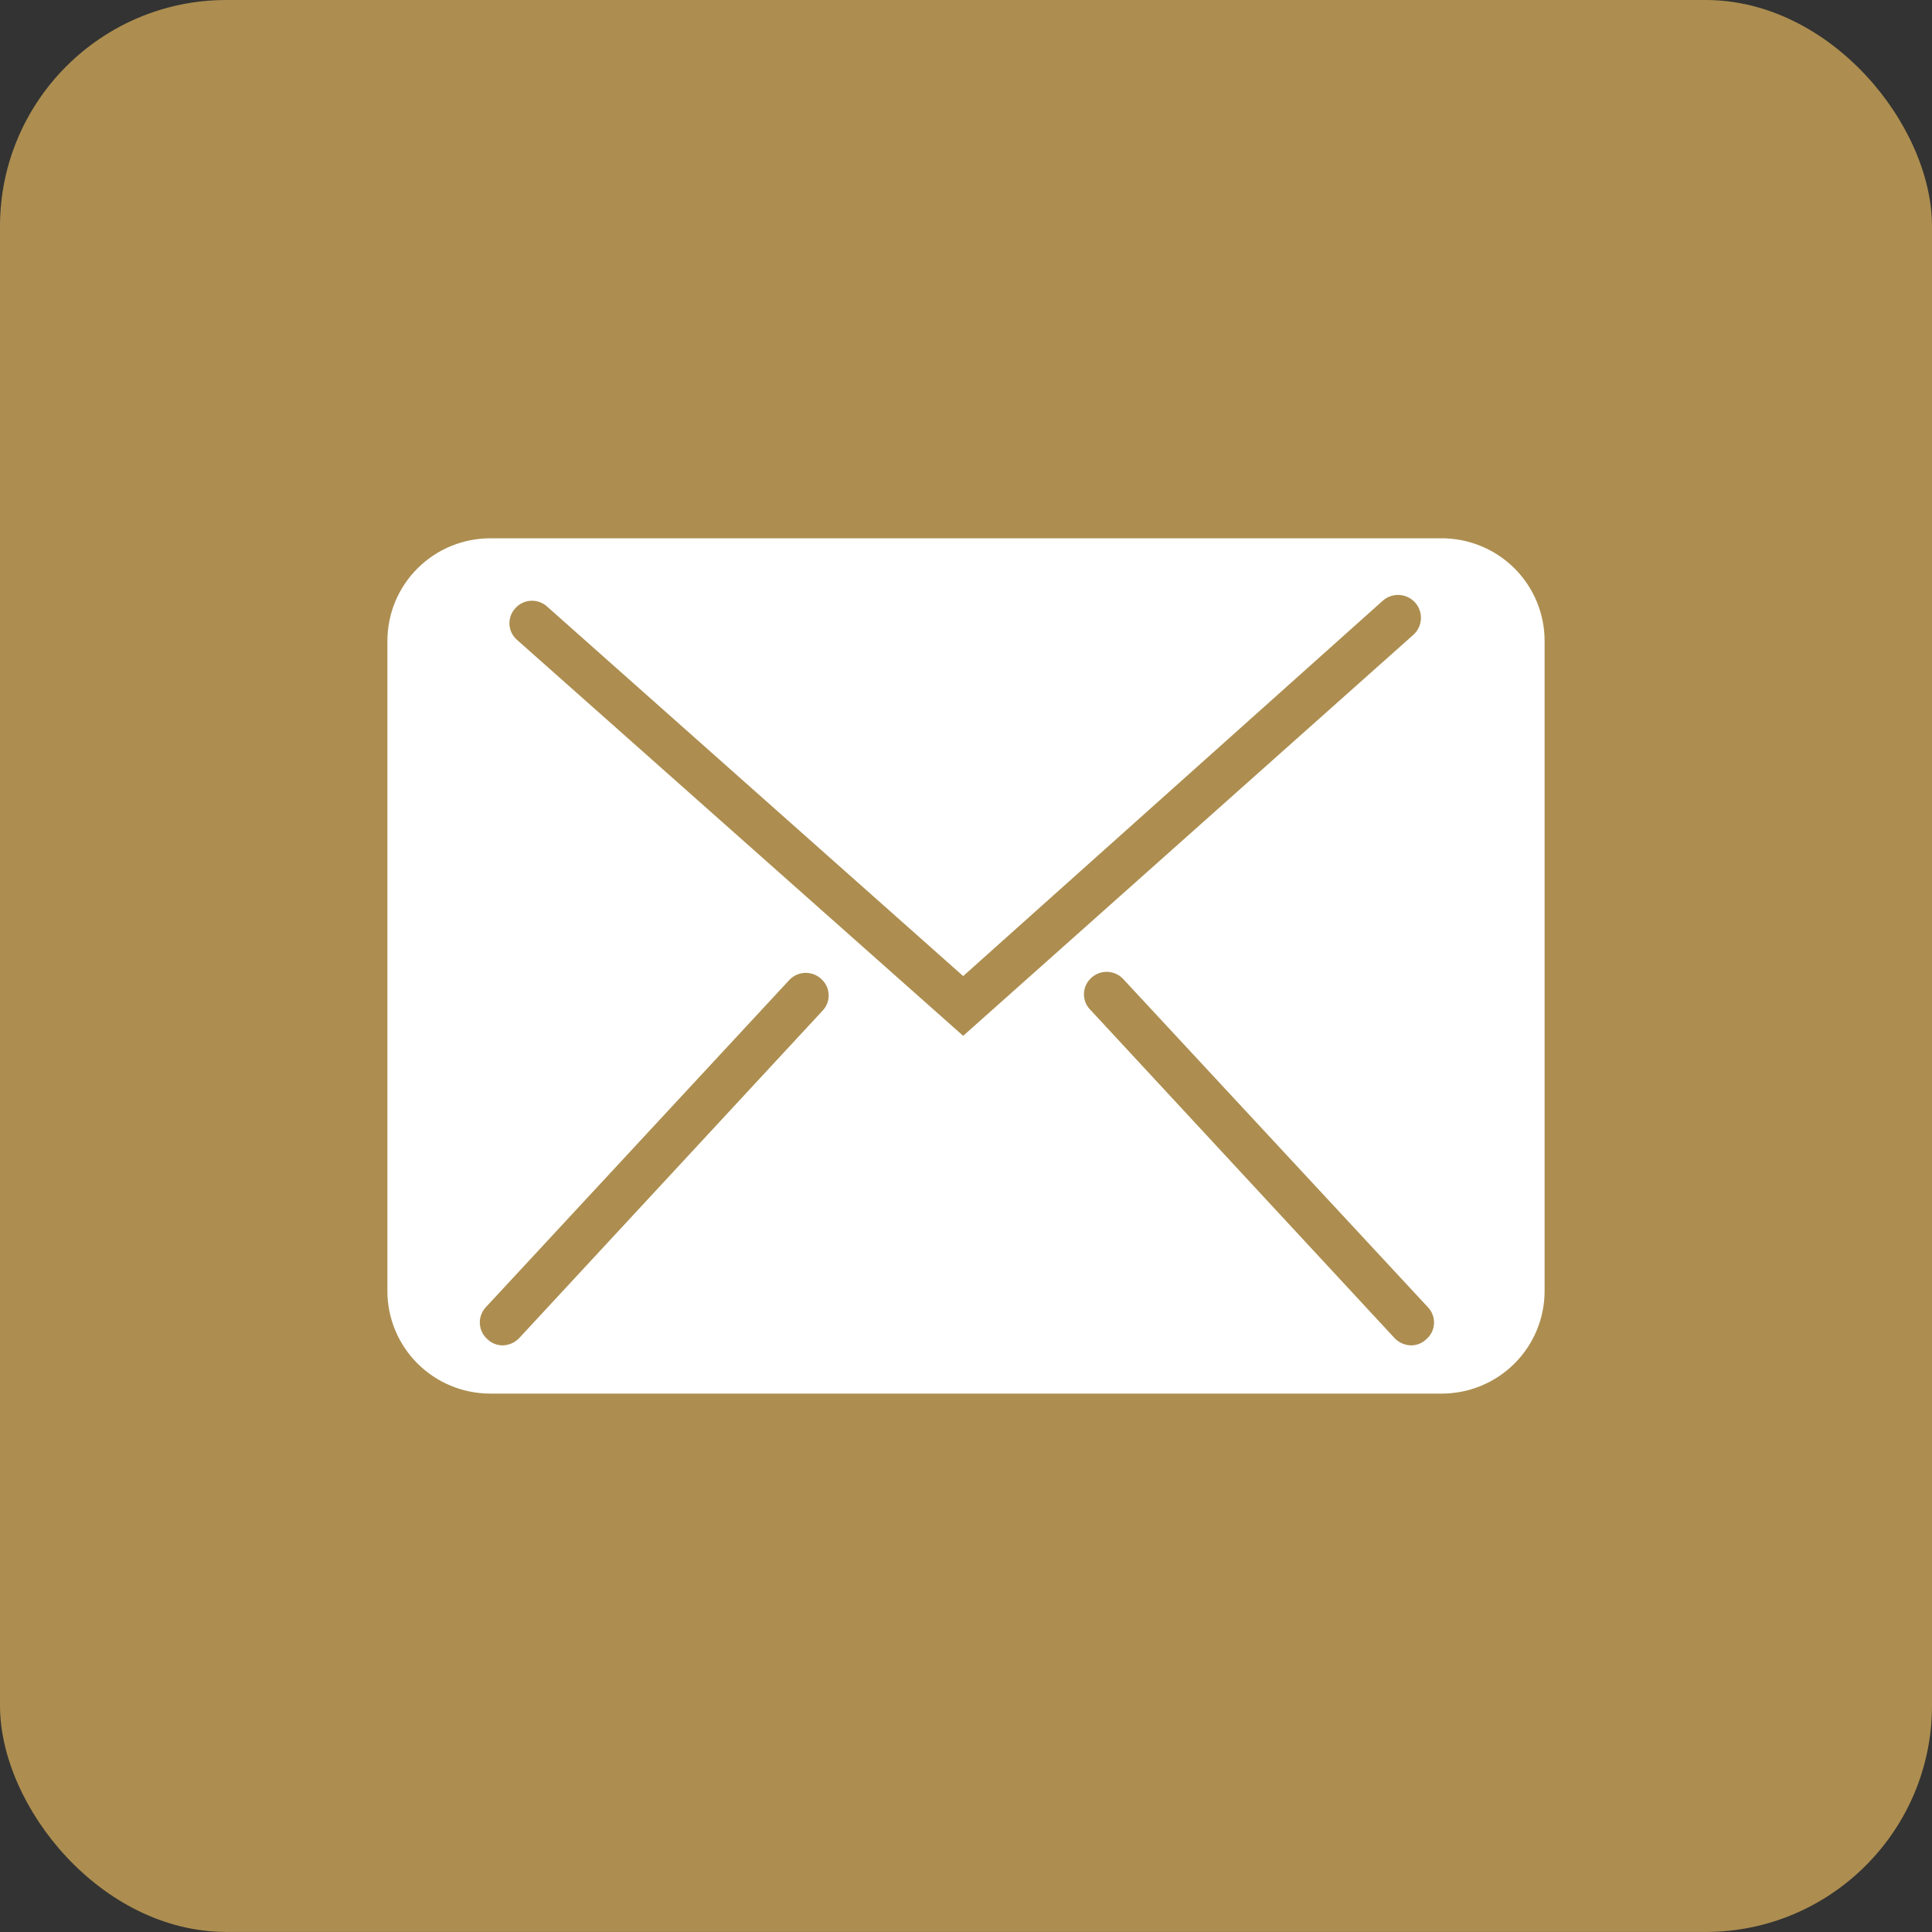 <svg width="384" height="384" viewBox="0 0 384 384" fill="none" xmlns="http://www.w3.org/2000/svg">
<rect x="0" y="0" width="384" height="384" fill="#333333" stroke="none"/>
<rect width="384" height="383.99" rx="45" fill="#AD8E50"/>
<path d="M286.249 106.993H97.444C92.022 106.993 86.822 109.141 82.988 112.964C79.154 116.788 77 121.974 77 127.382V256.598C77 262.006 79.154 267.192 82.988 271.016C86.822 274.84 92.022 276.988 97.444 276.988H286.555C291.978 276.988 297.178 274.84 301.012 271.016C304.846 267.192 307 262.006 307 256.598V127.433C307.007 124.725 306.473 122.043 305.43 119.543C304.386 117.043 302.854 114.776 300.922 112.873C298.99 110.97 296.698 109.47 294.179 108.461C291.659 107.451 288.964 106.952 286.249 106.993ZM163.582 200.783L103.22 265.927C102.794 266.383 102.281 266.749 101.71 267.003C101.139 267.257 100.523 267.394 99.898 267.405C98.772 267.402 97.69 266.964 96.882 266.181C96.438 265.793 96.075 265.32 95.816 264.79C95.557 264.26 95.406 263.684 95.373 263.096C95.34 262.507 95.424 261.918 95.622 261.363C95.82 260.807 96.127 260.297 96.524 259.861L156.989 194.666C157.831 193.832 158.971 193.364 160.158 193.364C161.345 193.364 162.484 193.832 163.327 194.666C164.161 195.451 164.655 196.53 164.702 197.673C164.75 198.816 164.348 199.932 163.582 200.783ZM102.76 127.178C102.313 126.79 101.949 126.316 101.69 125.784C101.432 125.252 101.284 124.673 101.255 124.083C101.226 123.492 101.318 122.902 101.524 122.348C101.73 121.794 102.046 121.286 102.453 120.857C102.85 120.421 103.33 120.068 103.864 119.818C104.399 119.569 104.979 119.428 105.569 119.405C106.159 119.381 106.747 119.475 107.301 119.68C107.854 119.886 108.361 120.199 108.791 120.602L191.438 194.004L274.8 119.43C275.695 118.619 276.876 118.195 278.083 118.253C279.291 118.31 280.427 118.844 281.24 119.736C282.053 120.628 282.478 121.806 282.42 123.01C282.363 124.215 281.828 125.347 280.933 126.158L191.438 205.88L102.76 127.178ZM283.489 266.181C282.681 266.964 281.599 267.402 280.473 267.405C279.848 267.394 279.232 267.257 278.661 267.003C278.09 266.749 277.577 266.383 277.151 265.927L216.789 200.783C216.362 200.374 216.023 199.883 215.791 199.34C215.559 198.797 215.439 198.213 215.439 197.623C215.439 197.032 215.559 196.448 215.791 195.905C216.023 195.362 216.362 194.871 216.789 194.462C217.631 193.628 218.77 193.16 219.958 193.16C221.145 193.16 222.284 193.628 223.127 194.462L283.847 259.861C284.251 260.293 284.564 260.803 284.765 261.359C284.967 261.916 285.054 262.507 285.02 263.097C284.987 263.688 284.834 264.265 284.571 264.795C284.308 265.325 283.94 265.797 283.489 266.181Z" fill="white"/>
</svg>
